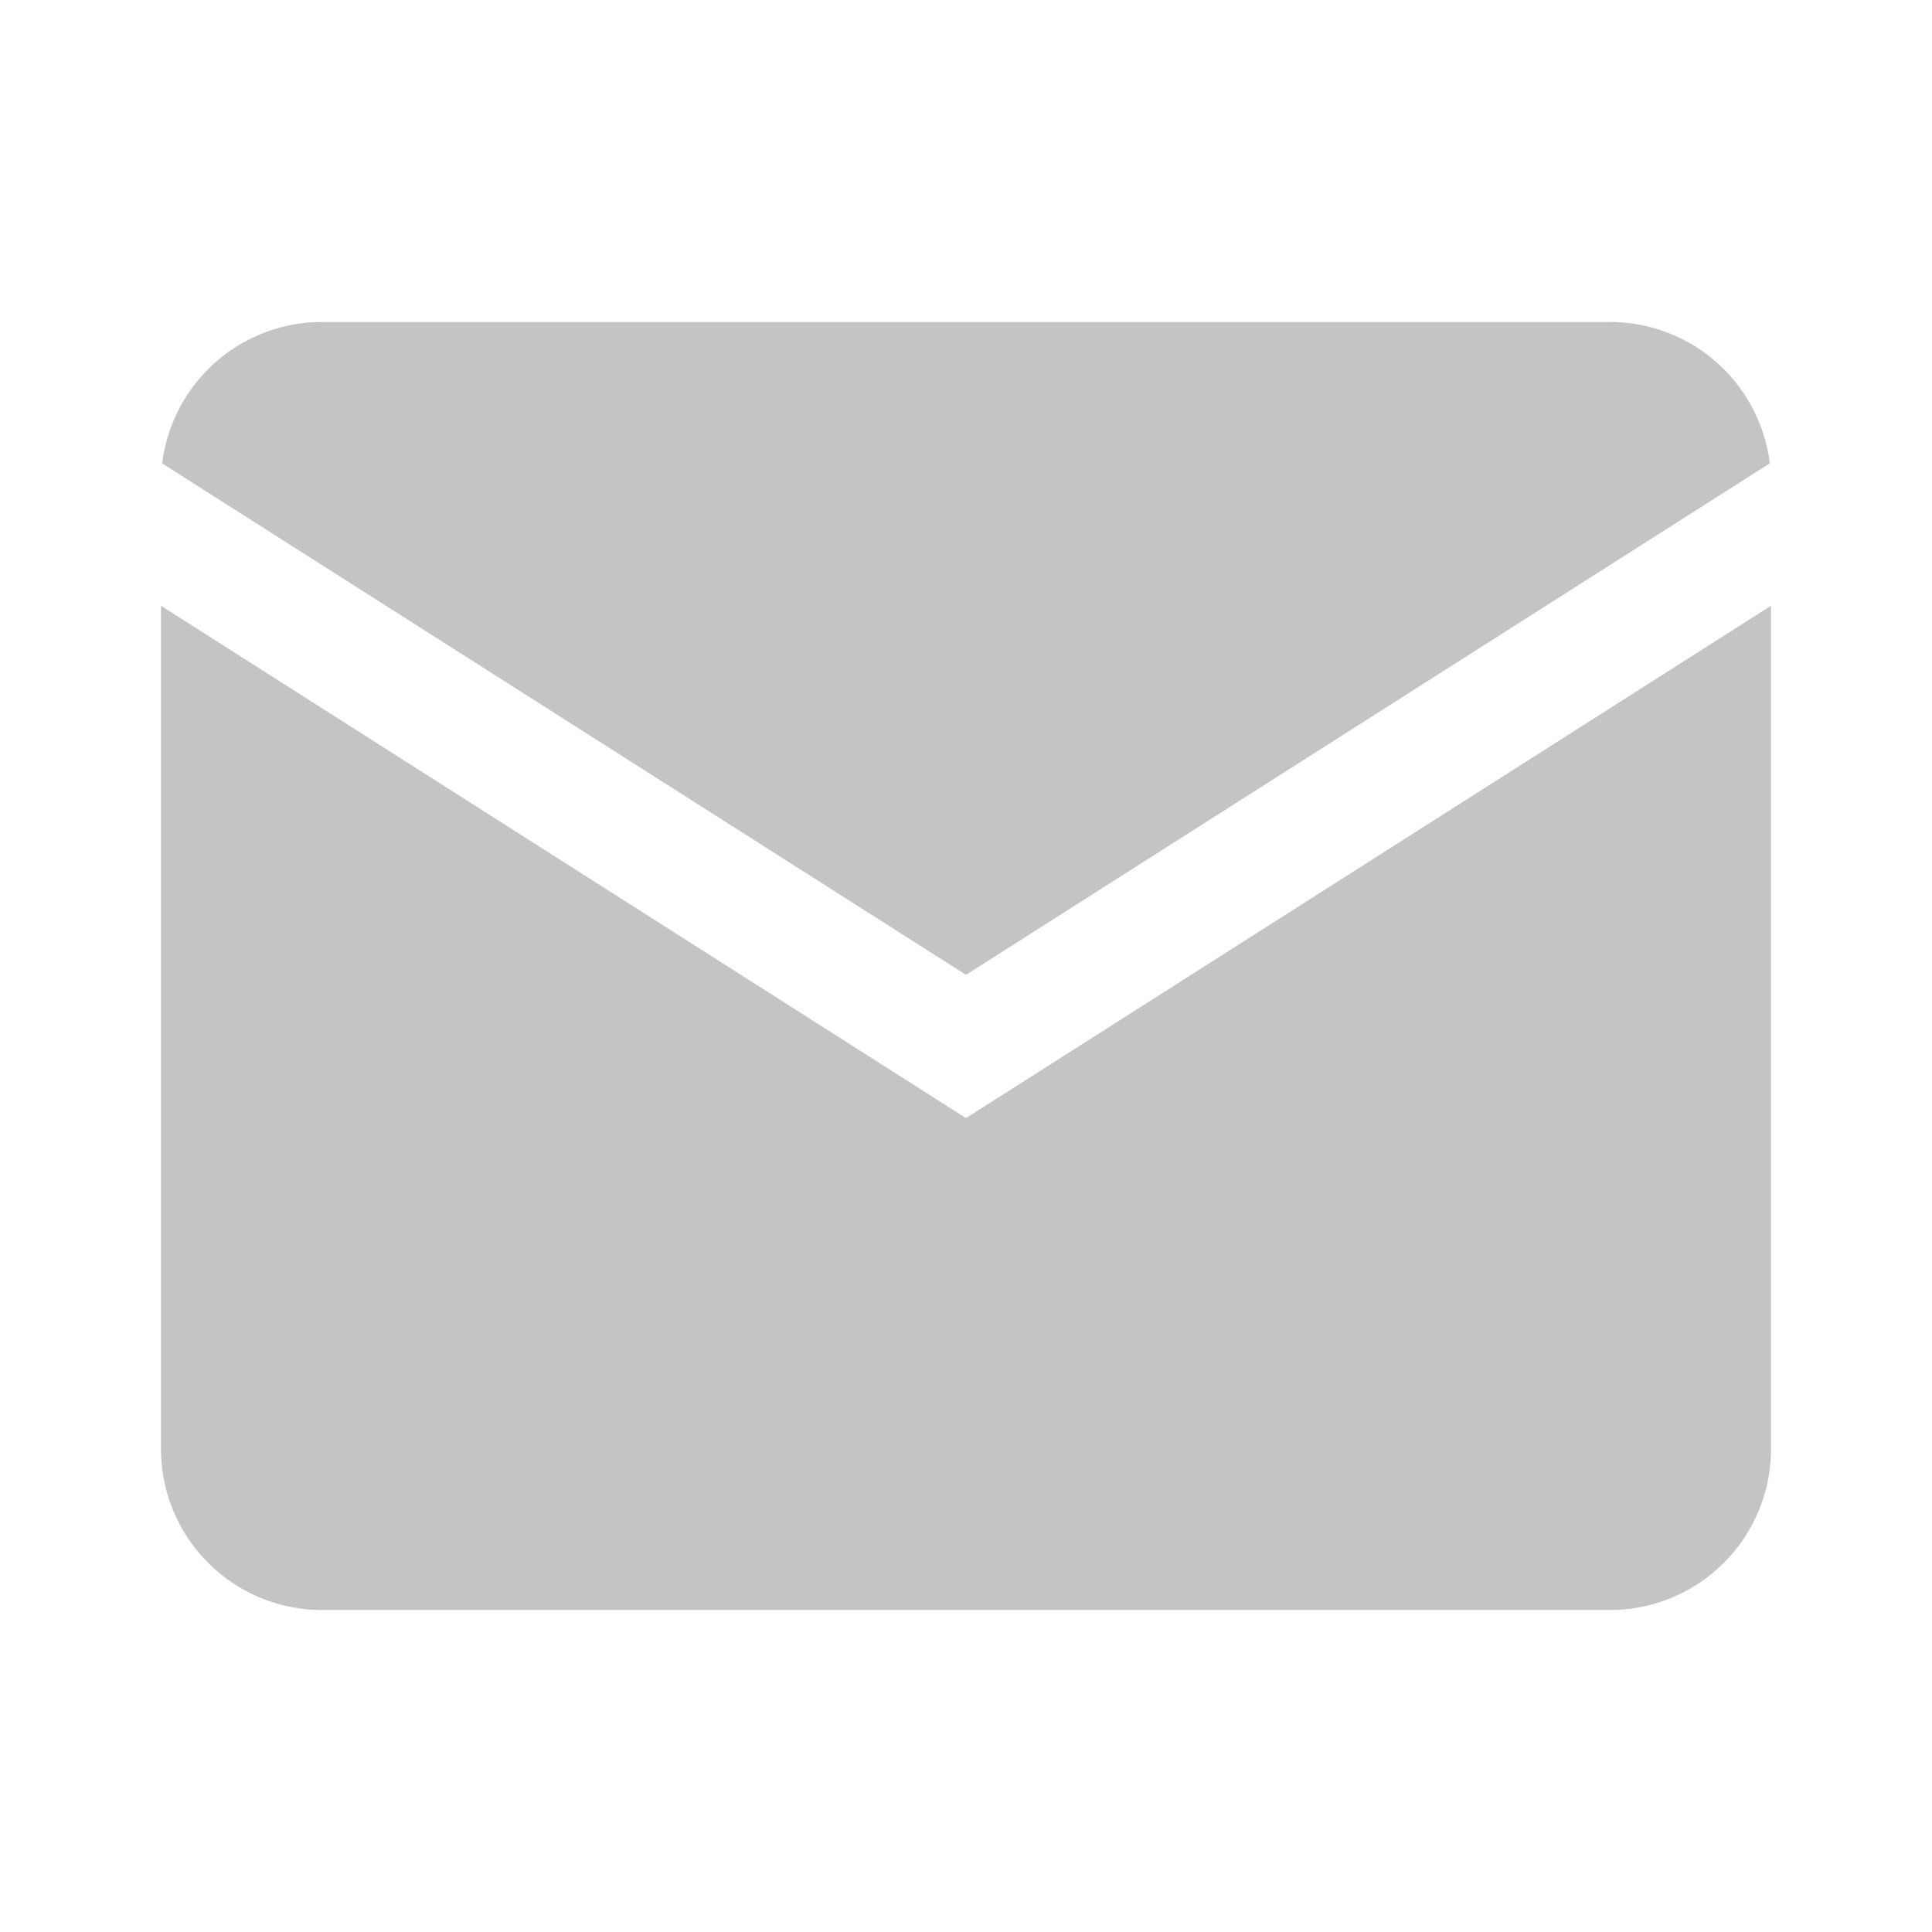 <svg width="24" height="24" fill="none" xmlns="http://www.w3.org/2000/svg"><path fill-rule="evenodd" clip-rule="evenodd" d="M2.015 5.757L12 12.11l9.985-6.354A2 2 0 0020 4H4a2 2 0 00-1.985 1.757zM22 7.525l-9.597 6.108-.403.256-.403-.256L2 7.525V18a2 2 0 002 2h16a2 2 0 002-2V7.525z" fill="#C4C4C4"/></svg>